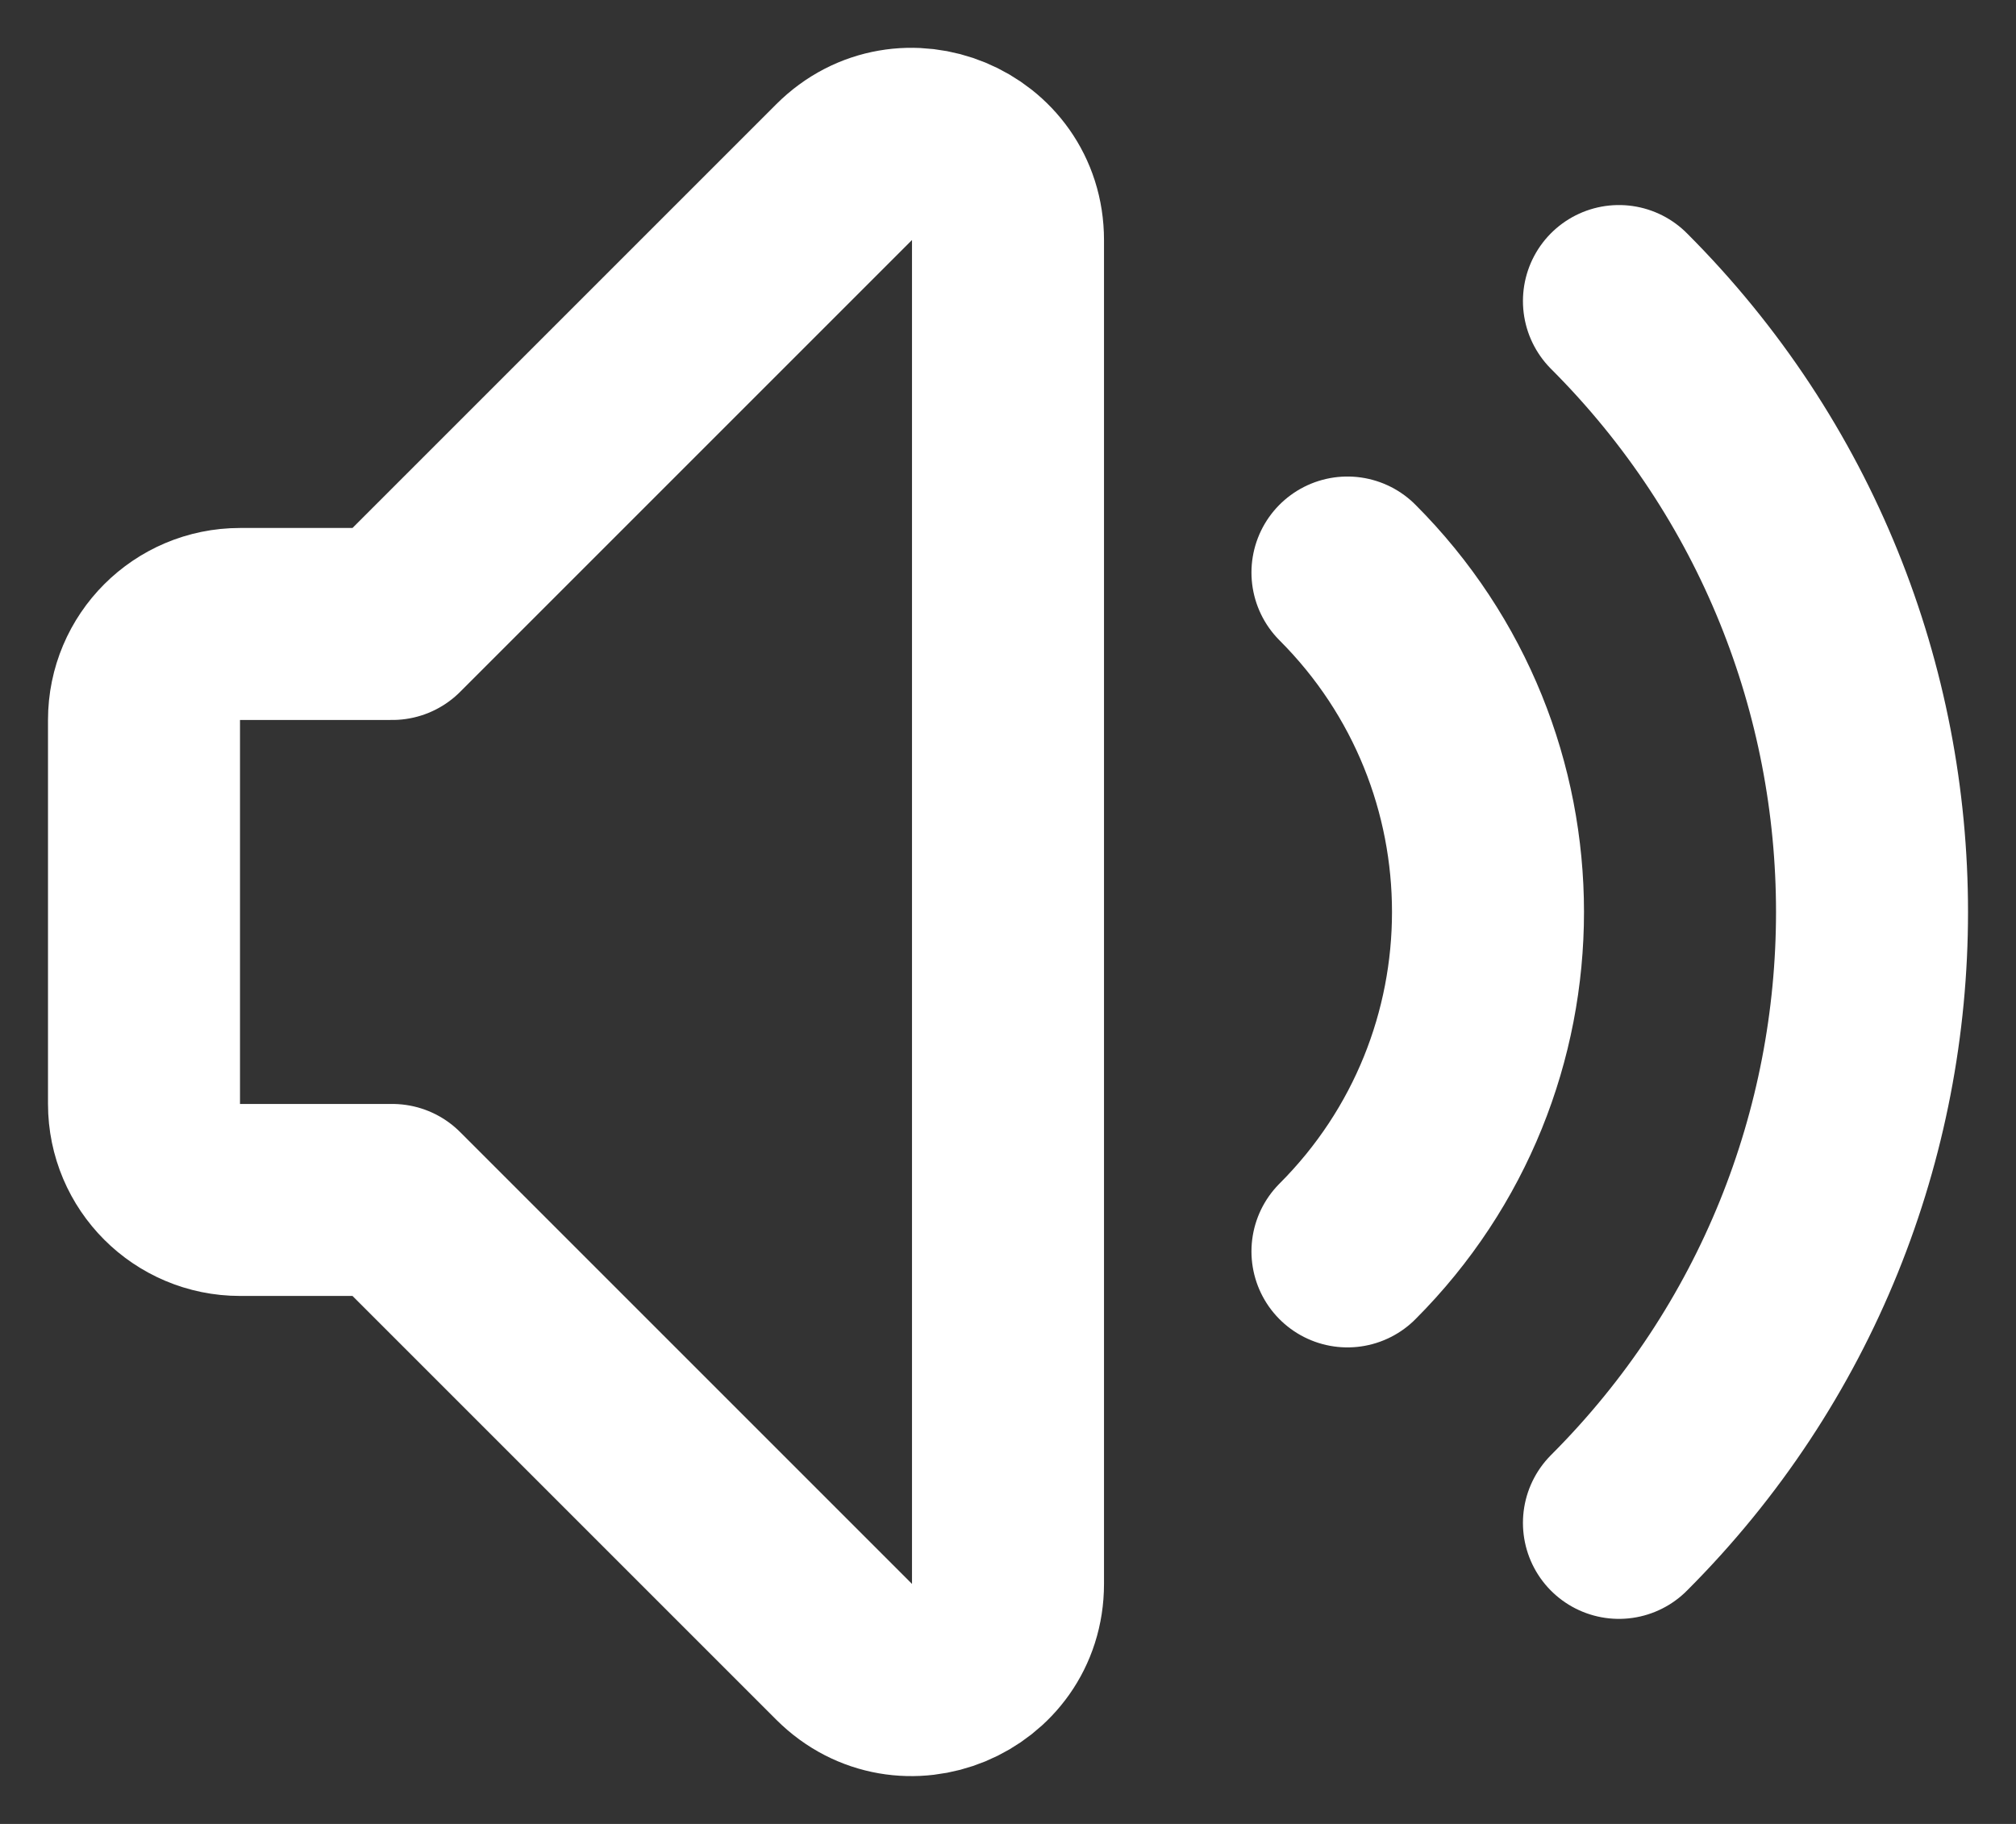 <svg width="21" height="19" viewBox="0 0 21 19" fill="none" xmlns="http://www.w3.org/2000/svg">
<rect x="0" y="0" width="21" height="19" fill="#333333" stroke="none"/>
<path d="M14.036 5.964C15.988 7.917 15.988 11.083 14.036 13.036M16.864 3.136C20.379 6.651 20.379 12.349 16.864 15.864M4.086 12.5H2.5C1.948 12.5 1.5 12.052 1.5 11.5V7.5C1.5 6.948 1.948 6.5 2.5 6.5H4.086L8.793 1.793C9.423 1.163 10.5 1.609 10.5 2.5V16.5C10.5 17.391 9.423 17.837 8.793 17.207L4.086 12.5Z" stroke="white" stroke-width="2" stroke-linecap="round" stroke-linejoin="round"/>
</svg>
